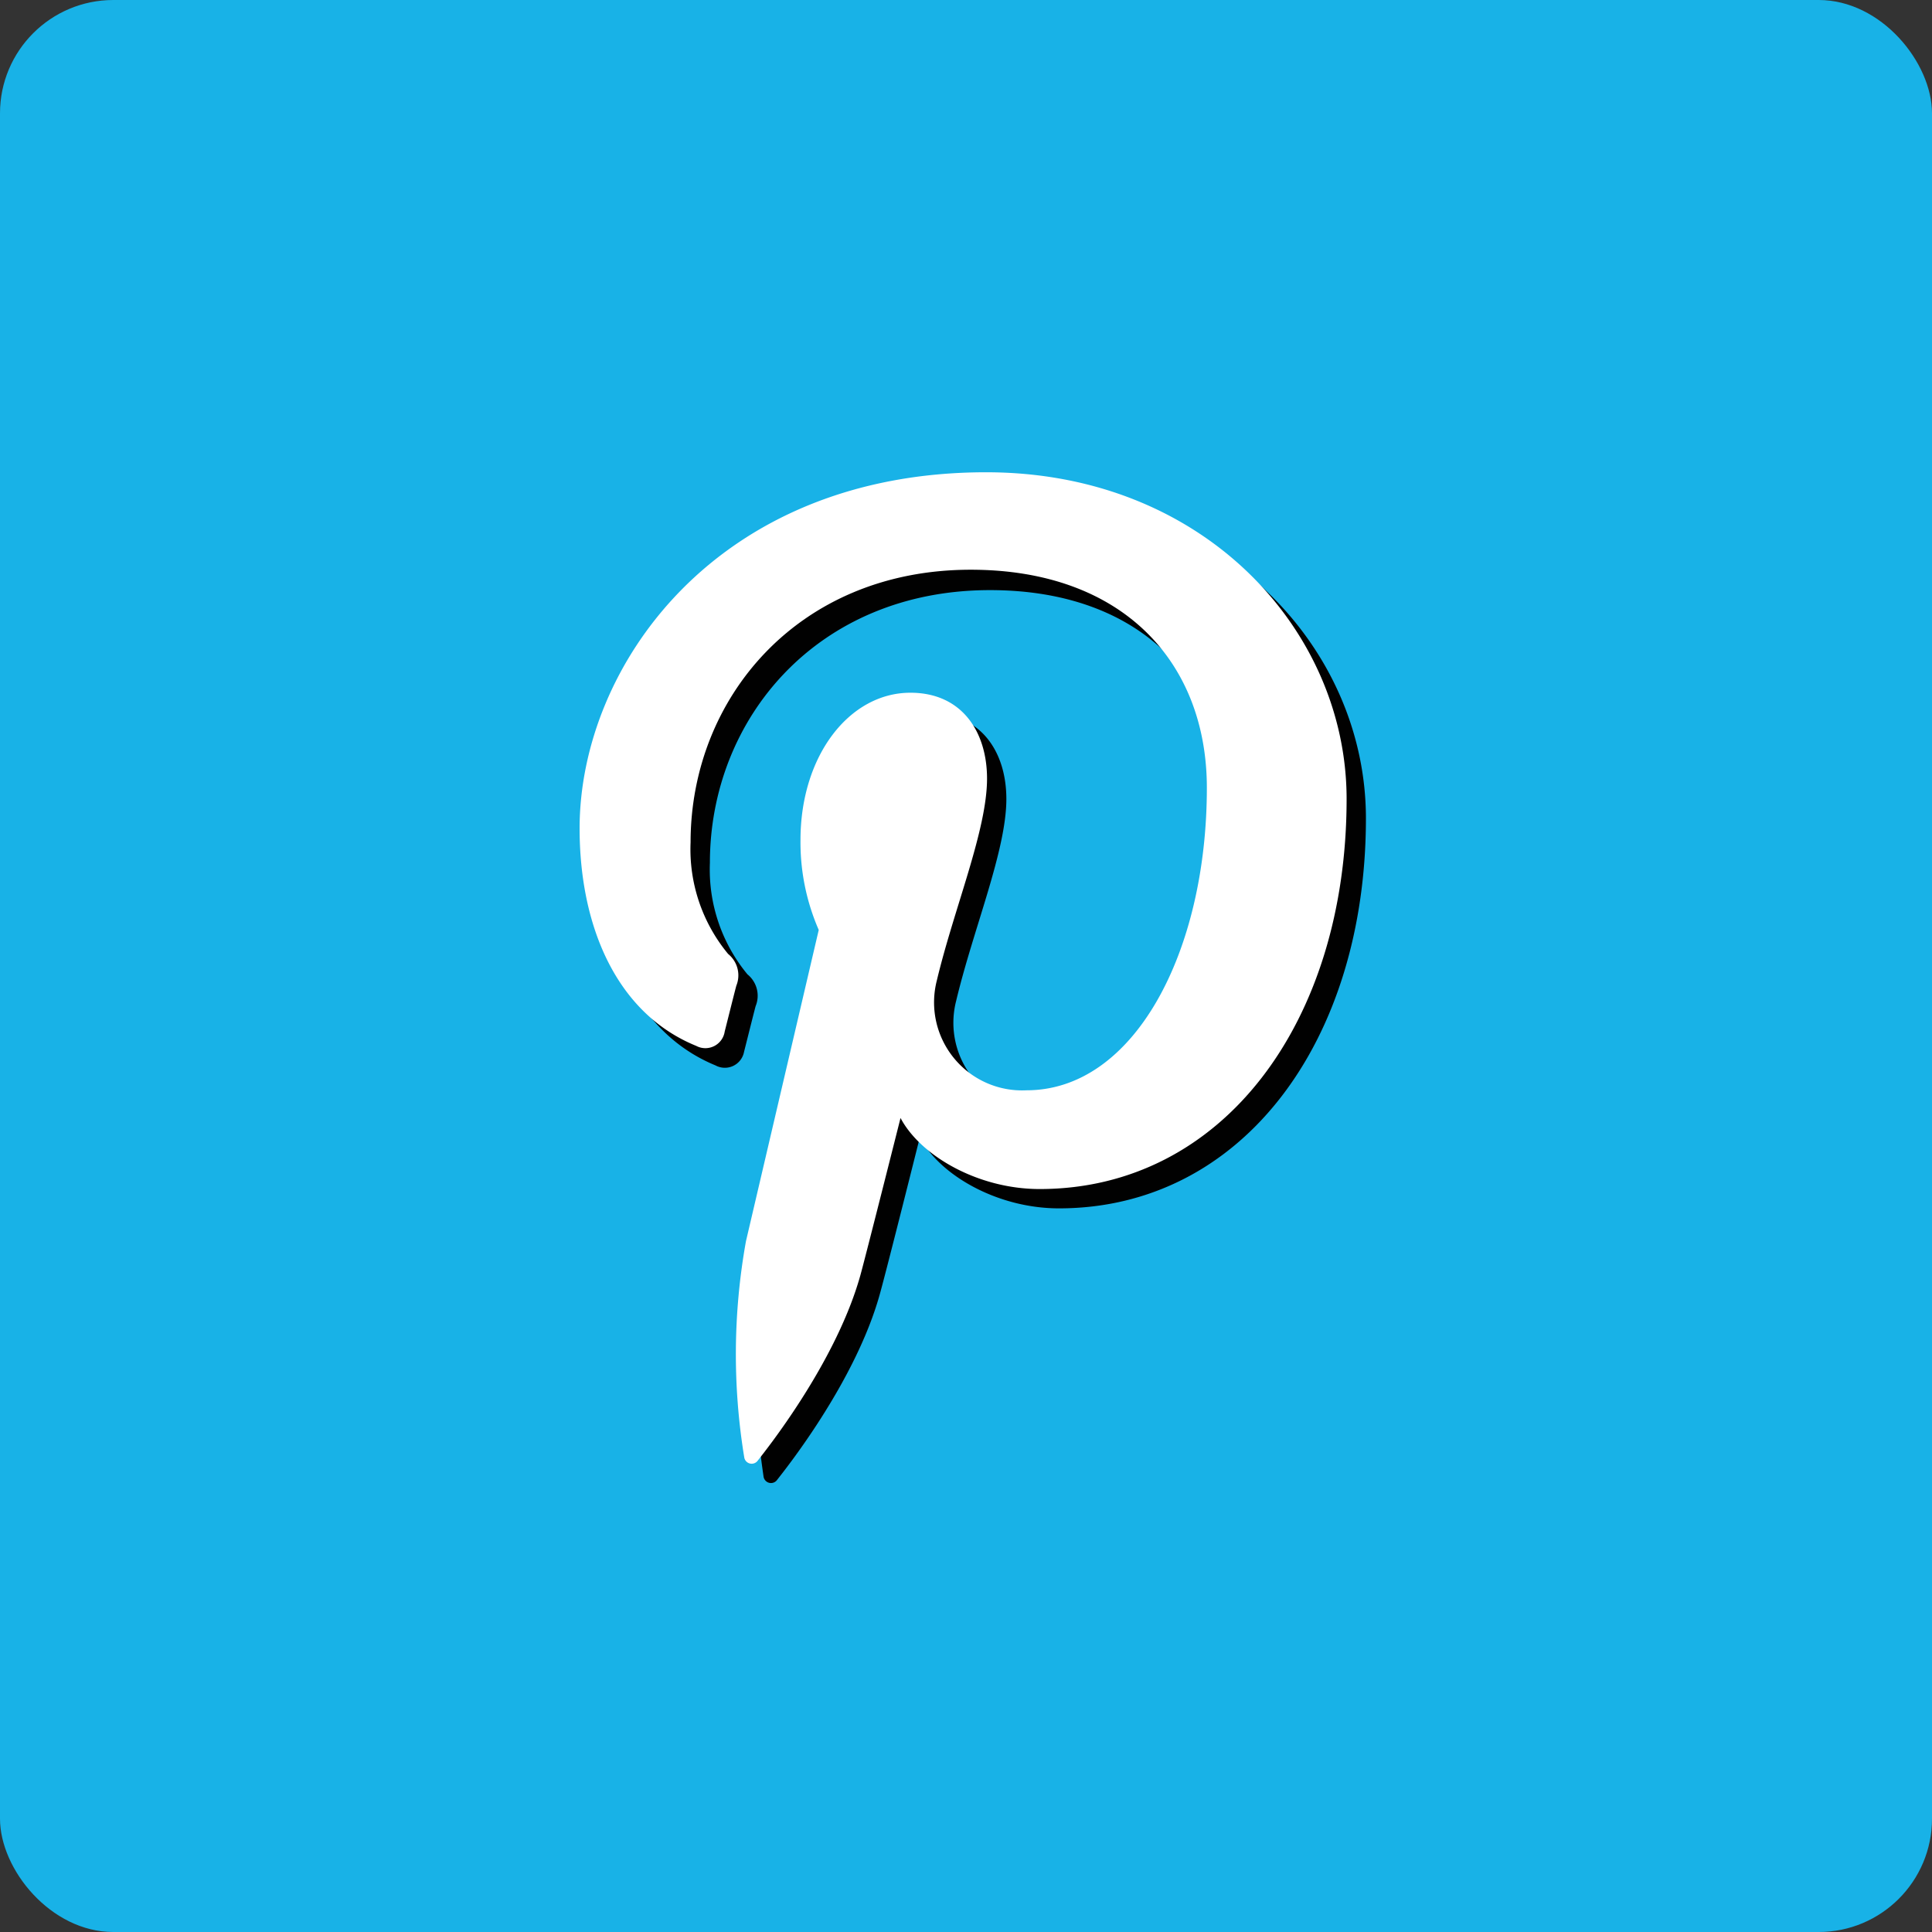 <svg xmlns="http://www.w3.org/2000/svg" viewBox="0 0 90 90"><rect x="0" y="0" width="90" height="90" fill="#333333" stroke="none"/><defs><style>.cls-1{fill:#18b2e7}.cls-2{fill:#010101}.cls-3{fill:#fff}</style></defs><title>pinterest</title><g id="Layer_2" data-name="Layer 2"><g id="Layer_1-2" data-name="Layer 1"><g id="pinterest"><rect class="cls-1" width="90" height="90" rx="5.28" ry="5.28"/><path class="cls-2" d="M46.85 22.94c-12.59 0-18.95 9-18.95 16.56 0 4.56 1.73 8.61 5.43 10.13a.91.91 0 0 0 1.33-.63c.12-.47.41-1.64.54-2.13a1.28 1.28 0 0 0-.38-1.48 7.66 7.66 0 0 1-1.75-5.2c0-6.7 5-12.7 13.05-12.7 7.12 0 11 4.35 11 10.16 0 7.64-3.38 14.09-8.4 14.09a4.1 4.1 0 0 1-4.18-5.11c.8-3.36 2.34-7 2.34-9.41 0-2.17-1.16-4-3.57-4-2.84 0-5.11 2.93-5.11 6.86a10.21 10.21 0 0 0 .85 4.19l-3.4 14.45c-1 4.29-.15 9.54-.08 10.07a.35.35 0 0 0 .63.15c.26-.34 3.64-4.51 4.79-8.67.33-1.18 1.86-7.29 1.86-7.29.92 1.76 3.61 3.31 6.48 3.31 8.52 0 14.3-7.77 14.3-18.17 0-7.86-6.63-15.18-16.78-15.18z"/><path class="cls-3" d="M45.94 22C33.35 22 27 31.06 27 38.59c0 4.56 1.72 8.62 5.43 10.13a.91.91 0 0 0 1.33-.67c.12-.47.41-1.64.54-2.13a1.28 1.28 0 0 0-.38-1.48 7.64 7.64 0 0 1-1.75-5.2c0-6.7 5-12.7 13.05-12.7 7.12 0 11 4.35 11 10.16 0 7.64-3.38 14.09-8.4 14.09a4.1 4.1 0 0 1-4.18-5.11c.8-3.36 2.34-7 2.34-9.41 0-2.17-1.16-4-3.57-4-2.84 0-5.12 2.93-5.12 6.86a10.2 10.2 0 0 0 .85 4.19l-3.39 14.5a29.73 29.73 0 0 0-.08 10.07.35.35 0 0 0 .63.15c.26-.34 3.64-4.51 4.79-8.67.32-1.18 1.86-7.29 1.86-7.29.93 1.76 3.61 3.31 6.48 3.31 8.52 0 14.3-7.77 14.3-18.17 0-7.86-6.66-15.22-16.79-15.22z"/></g></g></g></svg>